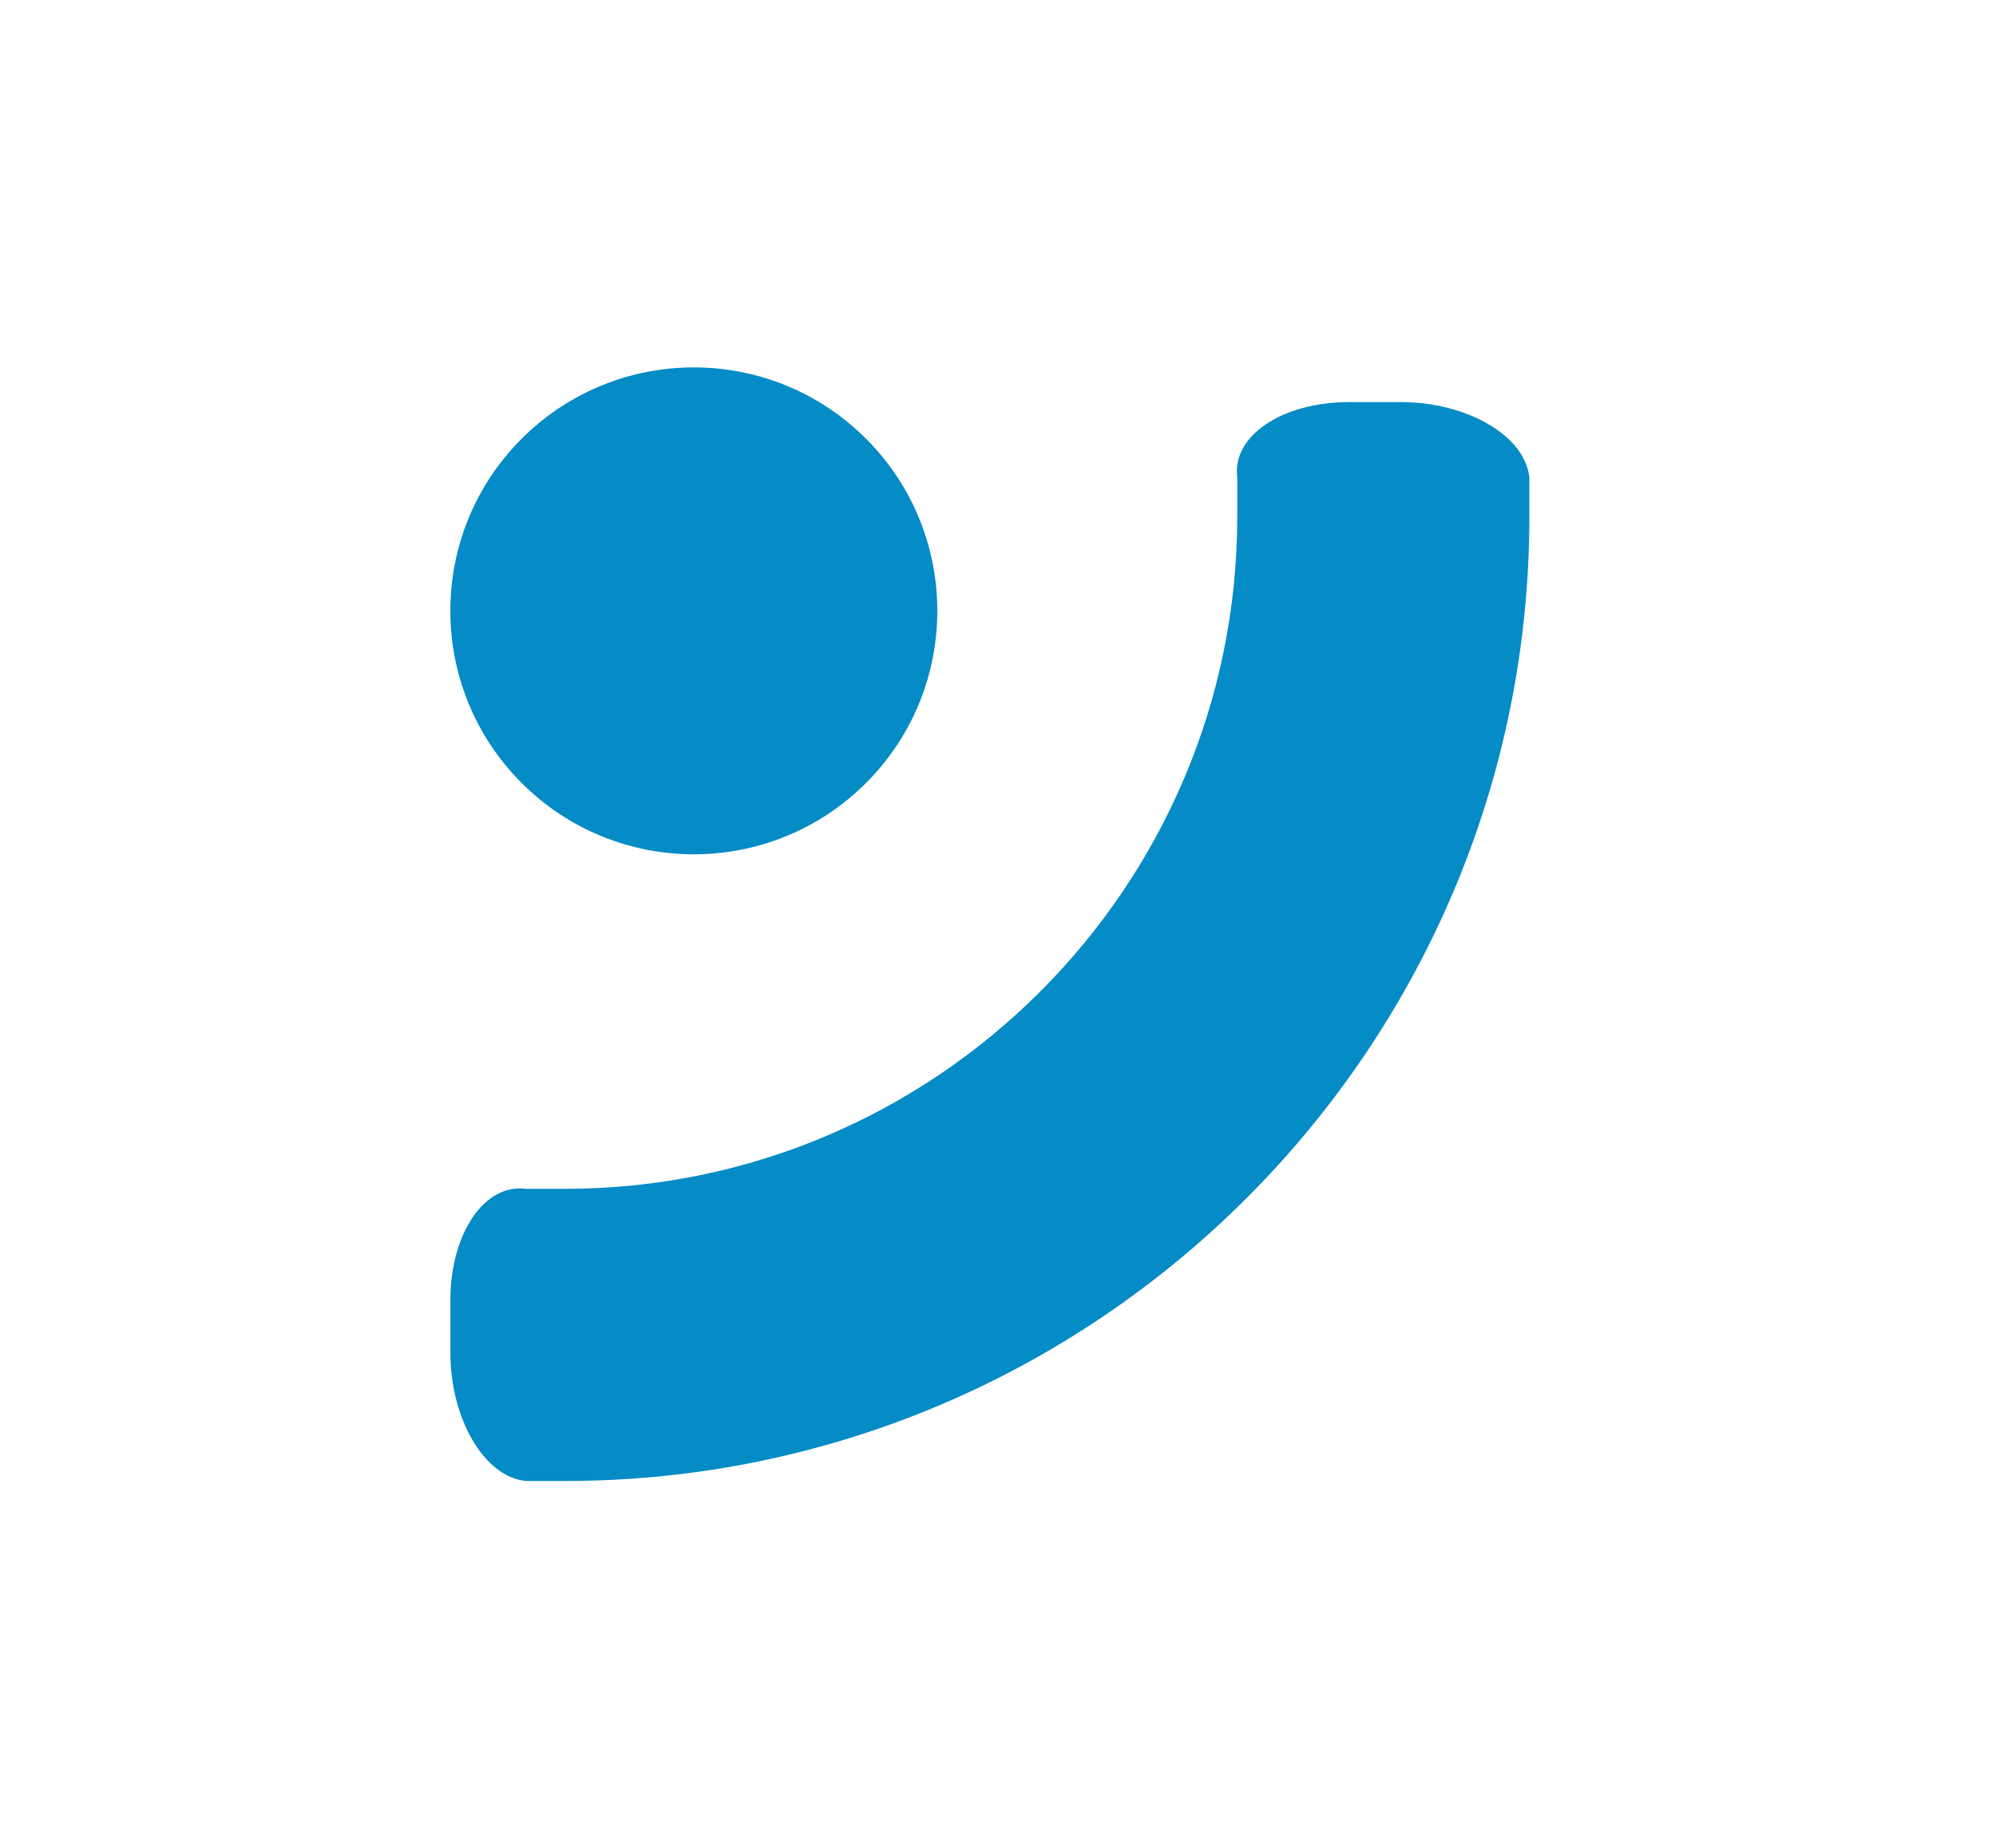<svg xmlns="http://www.w3.org/2000/svg" viewBox="0 0 700.72 649"><defs><style>.cls-1{fill:#058bc6;}</style></defs><title>Prancheta 7</title><g id="Camada_9" data-name="Camada 9"><path class="cls-1" d="M536.9,181.36v-13.6c-1.36-14.62-21.68-26.58-45.18-26.58H473.59c-23.52,0-41.17,11.92-39.23,26.47v13.71c0,130.17-105.92,236.06-236,236.06H184.57c-14.54-1.89-26.47,15.72-26.47,39.25V474.8c0,23.51,12,43.86,26.56,45.2h13.66C385,520,536.9,368.08,536.9,181.36Z"/><circle class="cls-1" cx="243.58" cy="214.48" r="85.48" transform="translate(-80.32 235.06) rotate(-45)"/></g></svg>